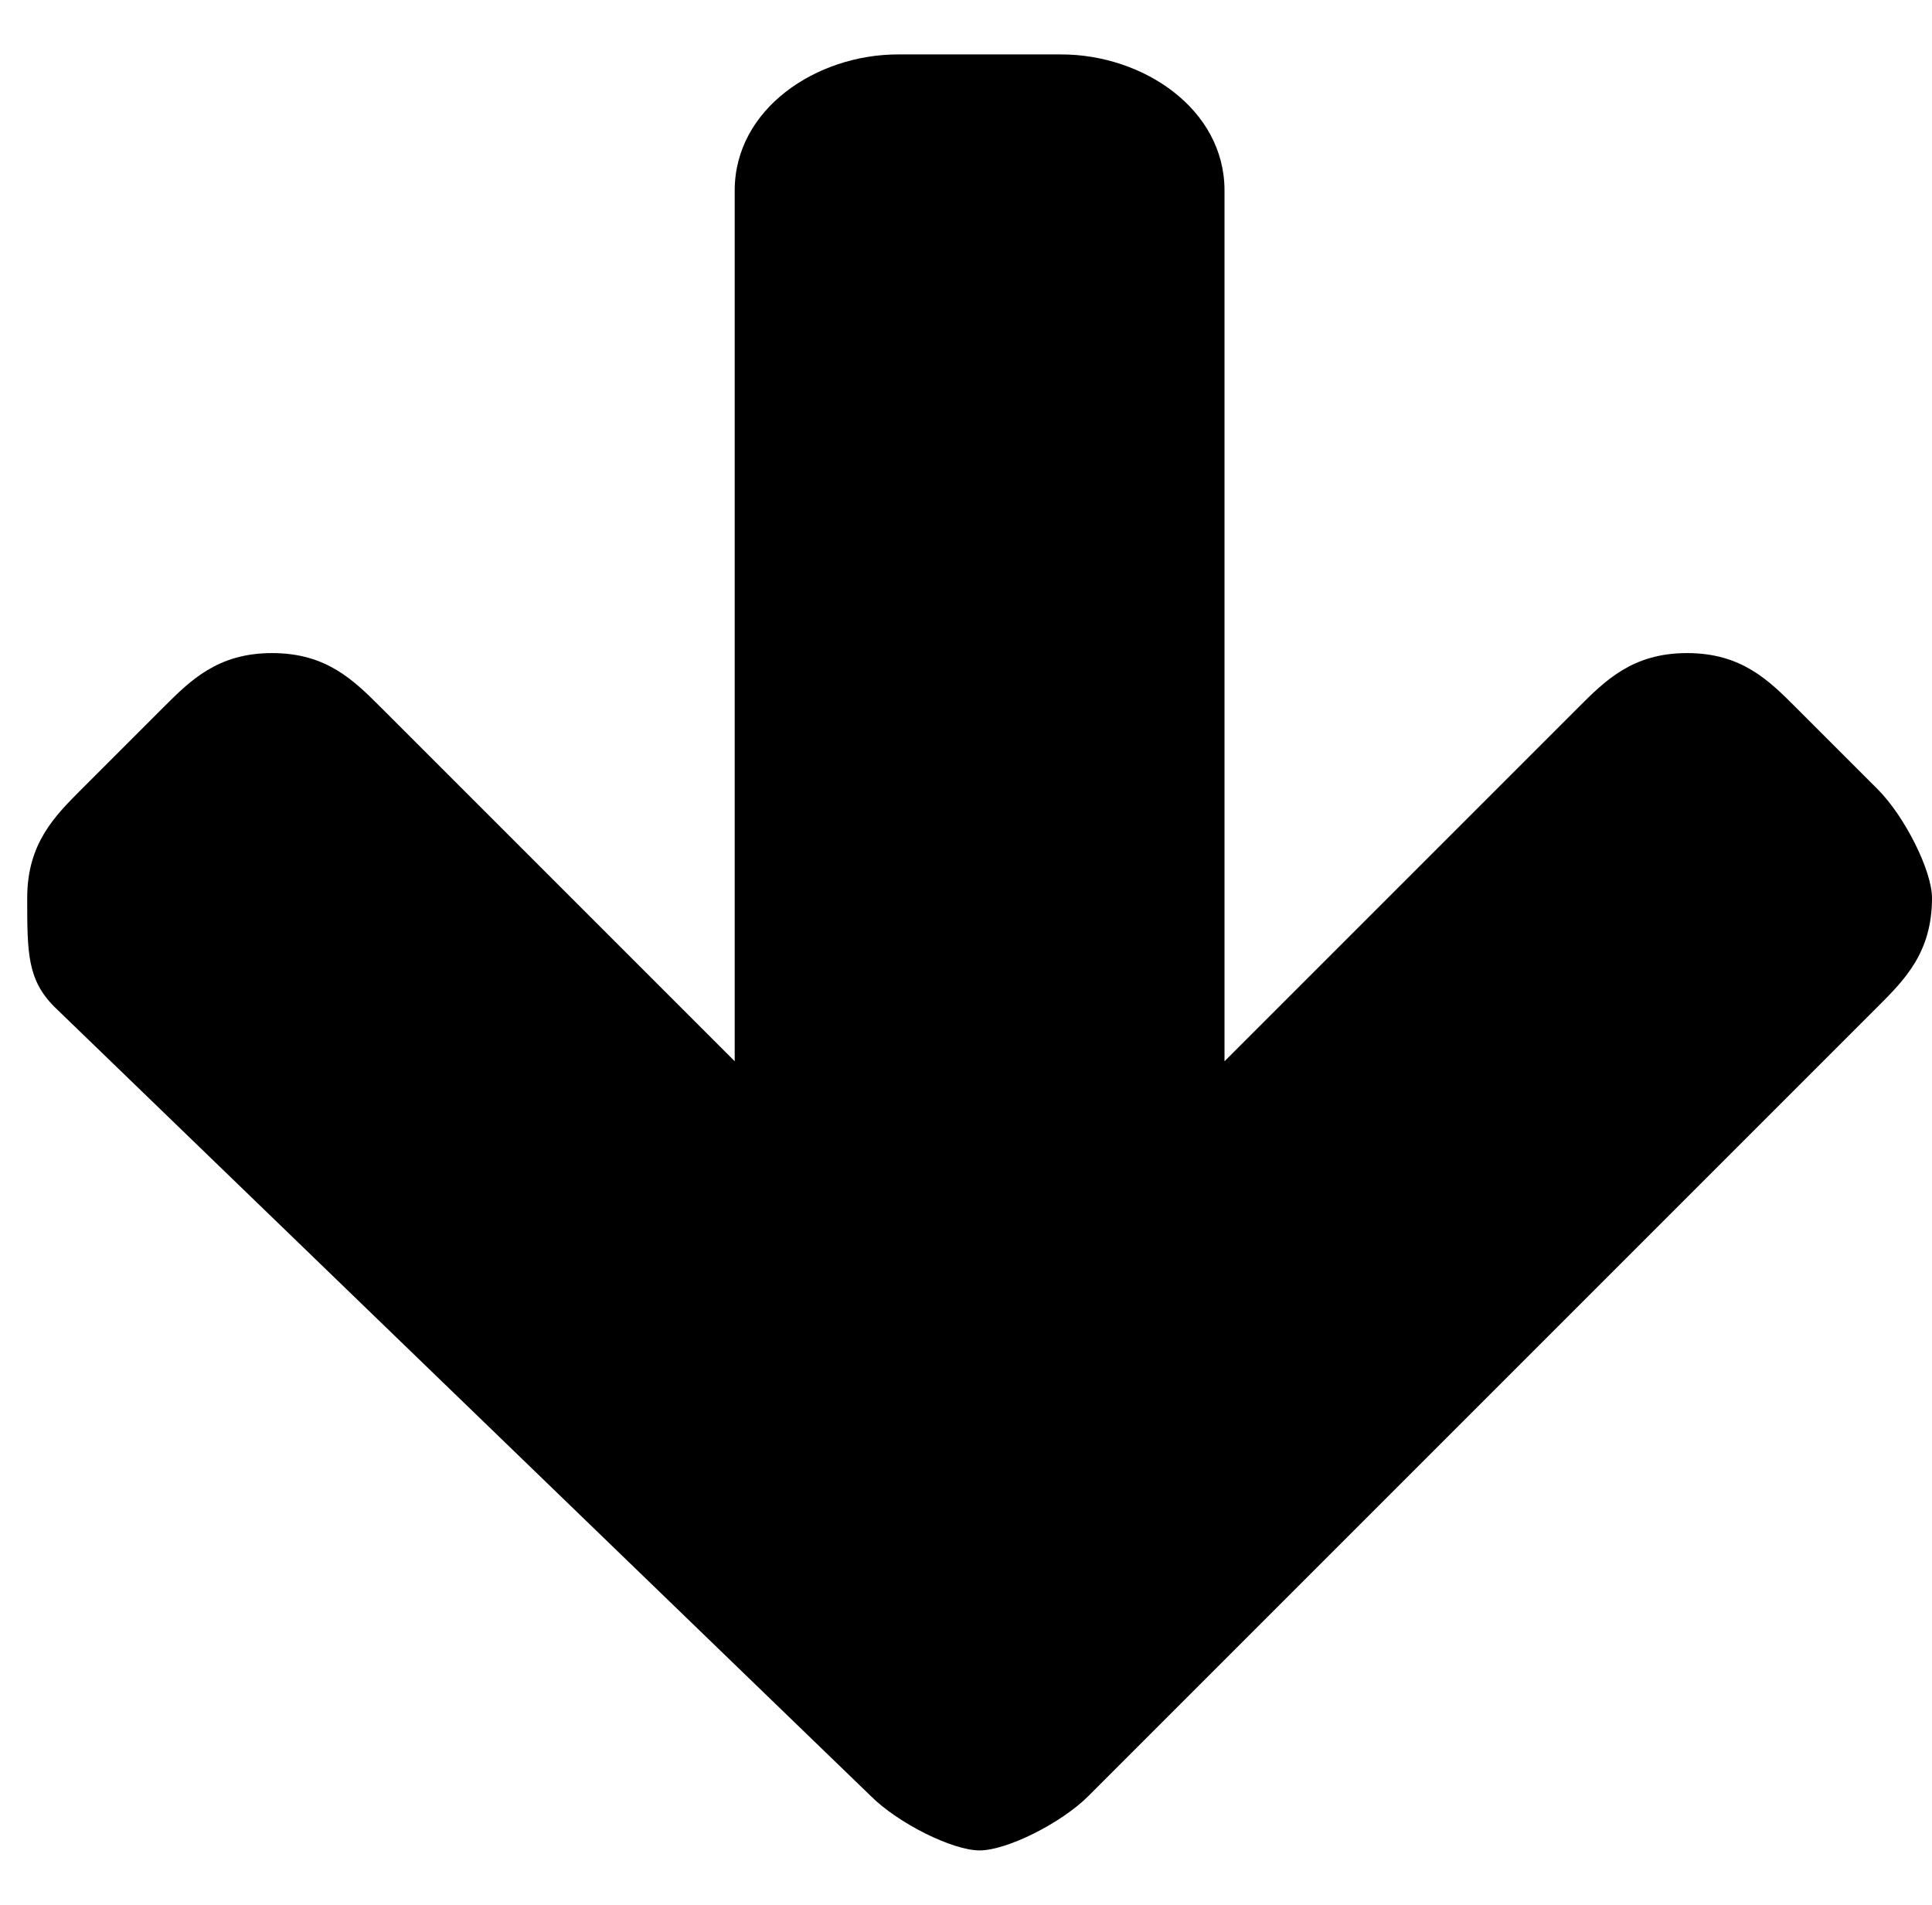 <?xml version="1.0" encoding="utf-8"?>
<!-- Generator: Adobe Illustrator 21.0.0, SVG Export Plug-In . SVG Version: 6.00 Build 0)  -->
<svg version="1.1" id="Layer_1" xmlns="http://www.w3.org/2000/svg" xmlns:xlink="http://www.w3.org/1999/xlink" x="0px" y="0px"
	 viewBox="0 0 7.1 7" style="enable-background:new 0 0 7.1 7;" xml:space="preserve">
<g>
	<path d="M3.9,0.2c0.3,0,0.6,0.2,0.6,0.5v3.2l1.3-1.3C5.9,2.5,6,2.4,6.2,2.4c0.2,0,0.3,0.1,0.4,0.2l0.3,0.3C7,3,7.1,3.2,7.1,3.3
		c0,0.2-0.1,0.3-0.2,0.4L4,6.6C3.9,6.7,3.7,6.8,3.6,6.8S3.3,6.7,3.2,6.6L0.2,3.7C0.1,3.6,0.1,3.5,0.1,3.3c0-0.2,0.1-0.3,0.2-0.4
		l0.3-0.3C0.7,2.5,0.8,2.4,1,2.4s0.3,0.1,0.4,0.2l1.3,1.3V0.7c0-0.3,0.3-0.5,0.6-0.5H3.9z"/>
</g>
</svg>
